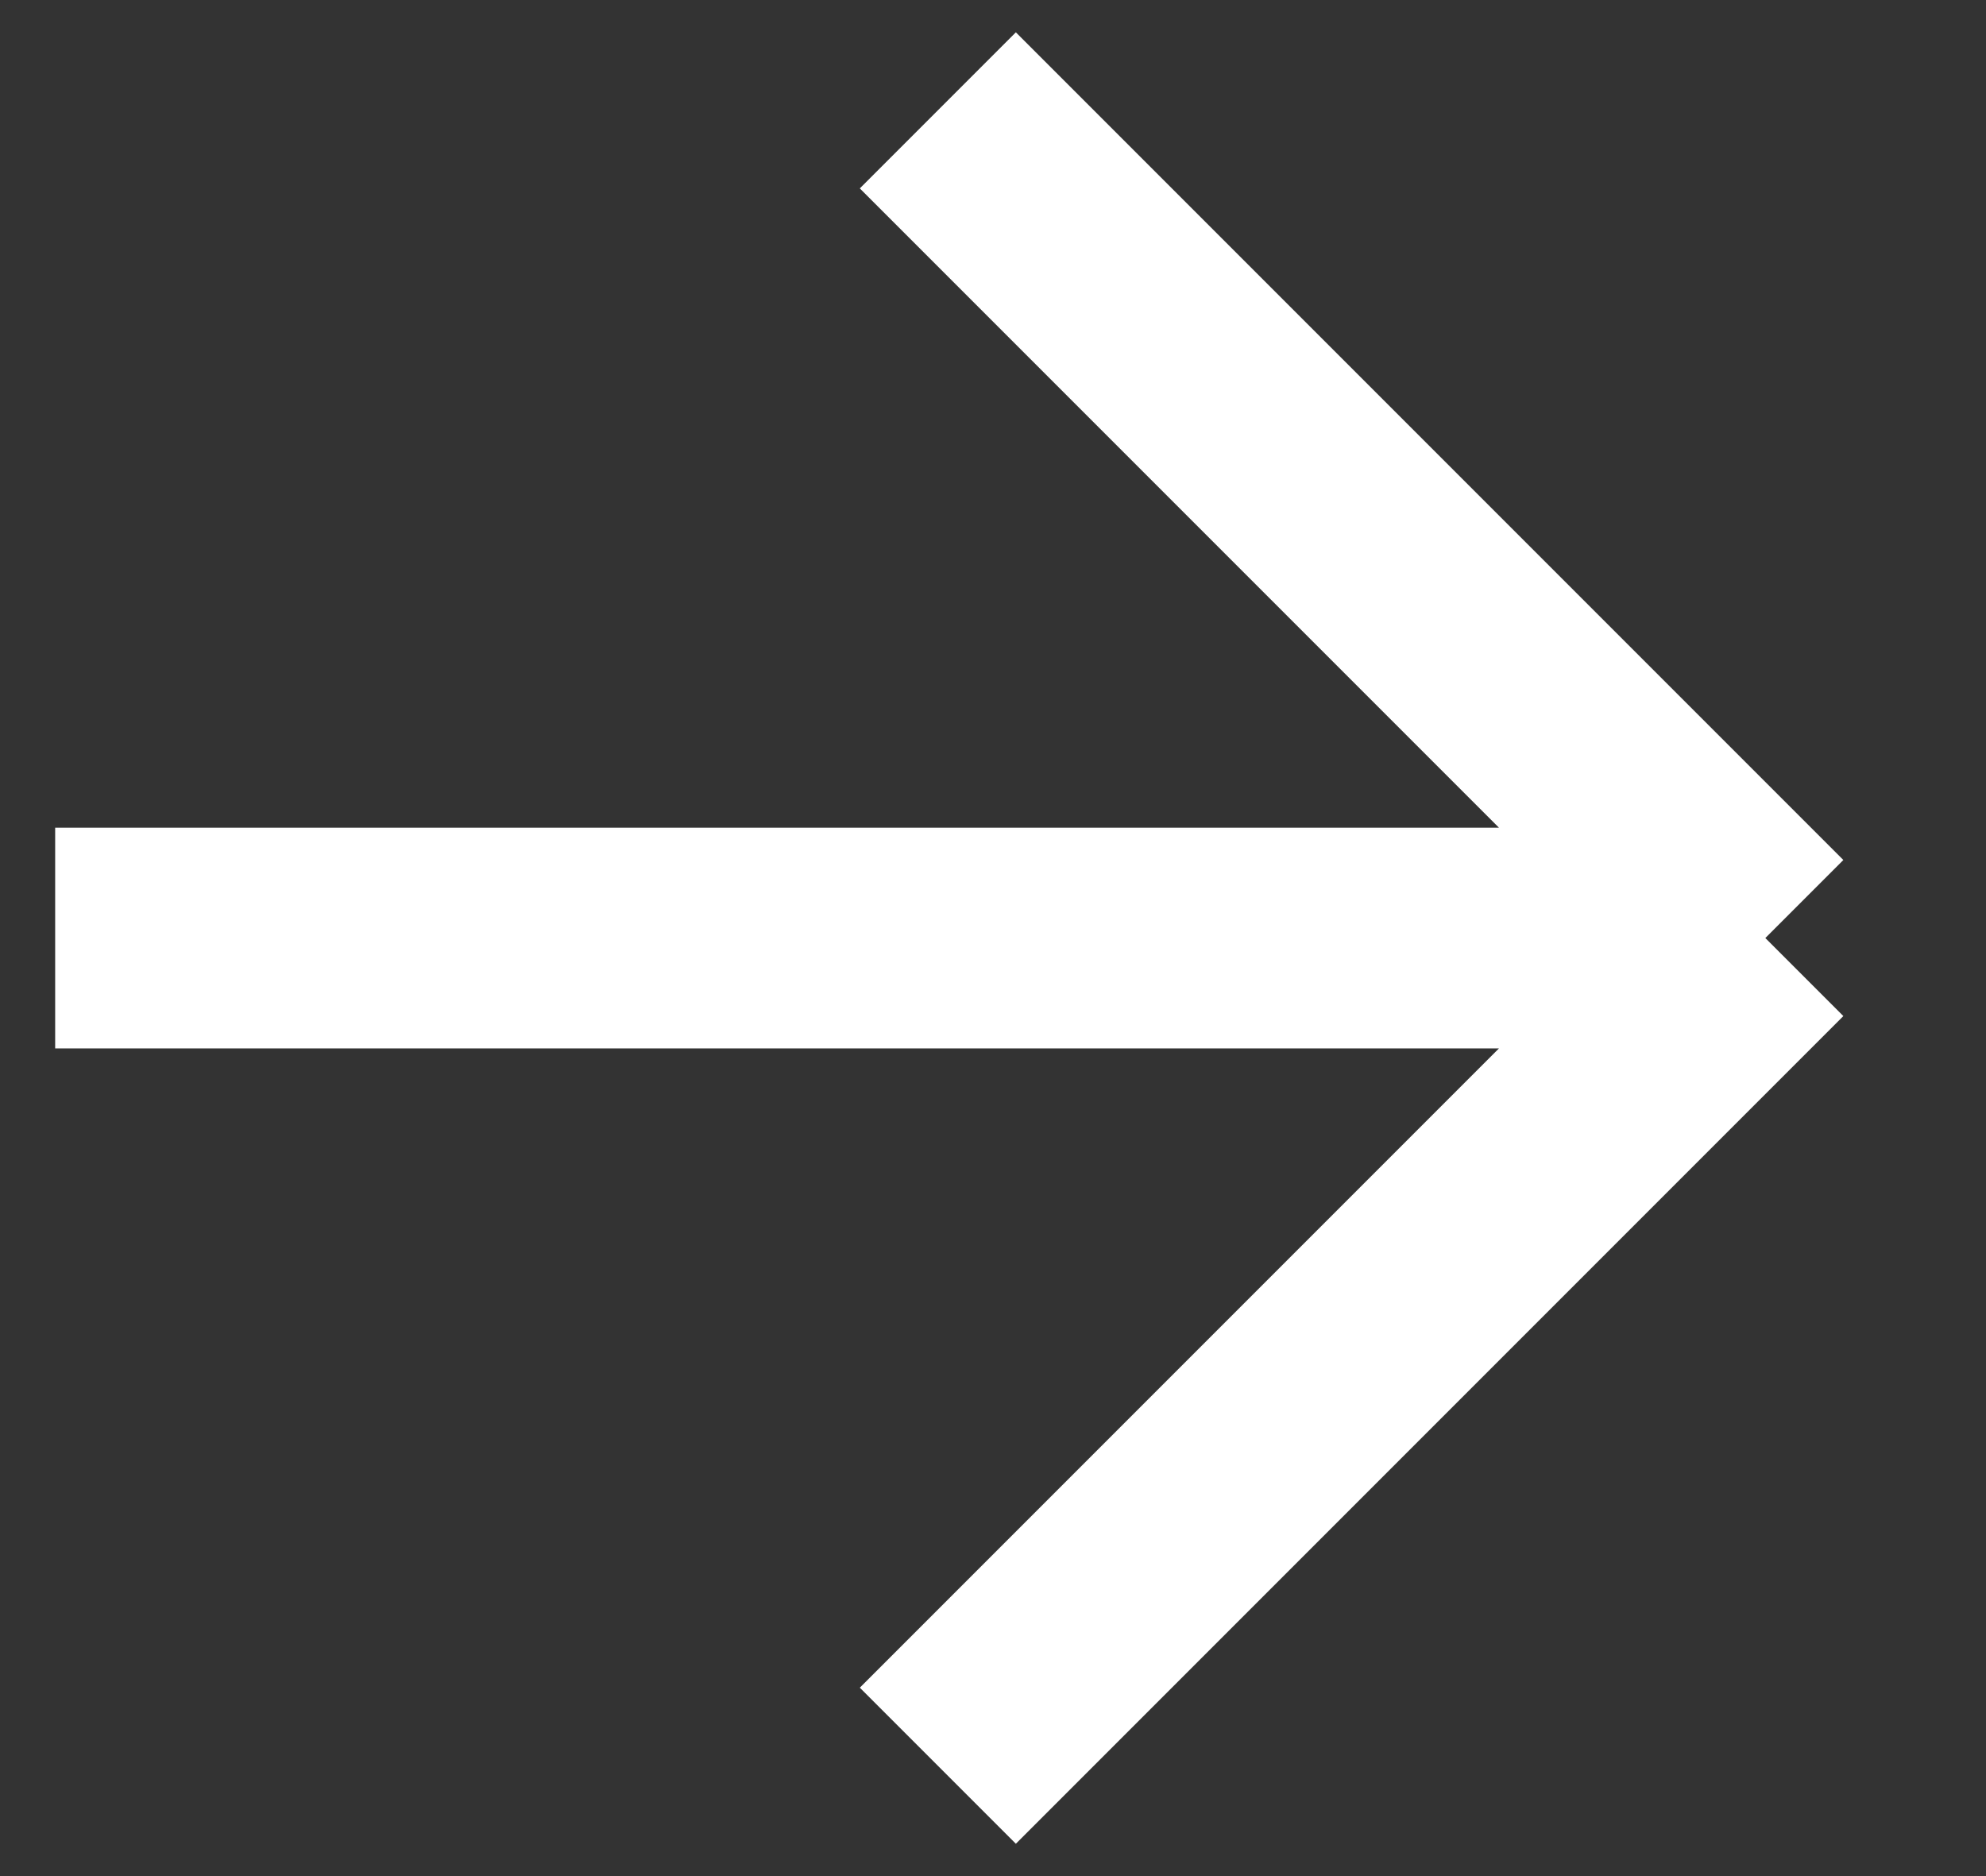 <svg width="18" height="17" viewBox="0 0 18 17" fill="none" xmlns="http://www.w3.org/2000/svg">
<rect x="0" y="0" width="18" height="17" fill="#333333" stroke="none"/>
<path d="M0.5 8.5H16M16 8.5L8.5 1M16 8.5L8.5 16" stroke="white" stroke-width="2"/>
</svg>
